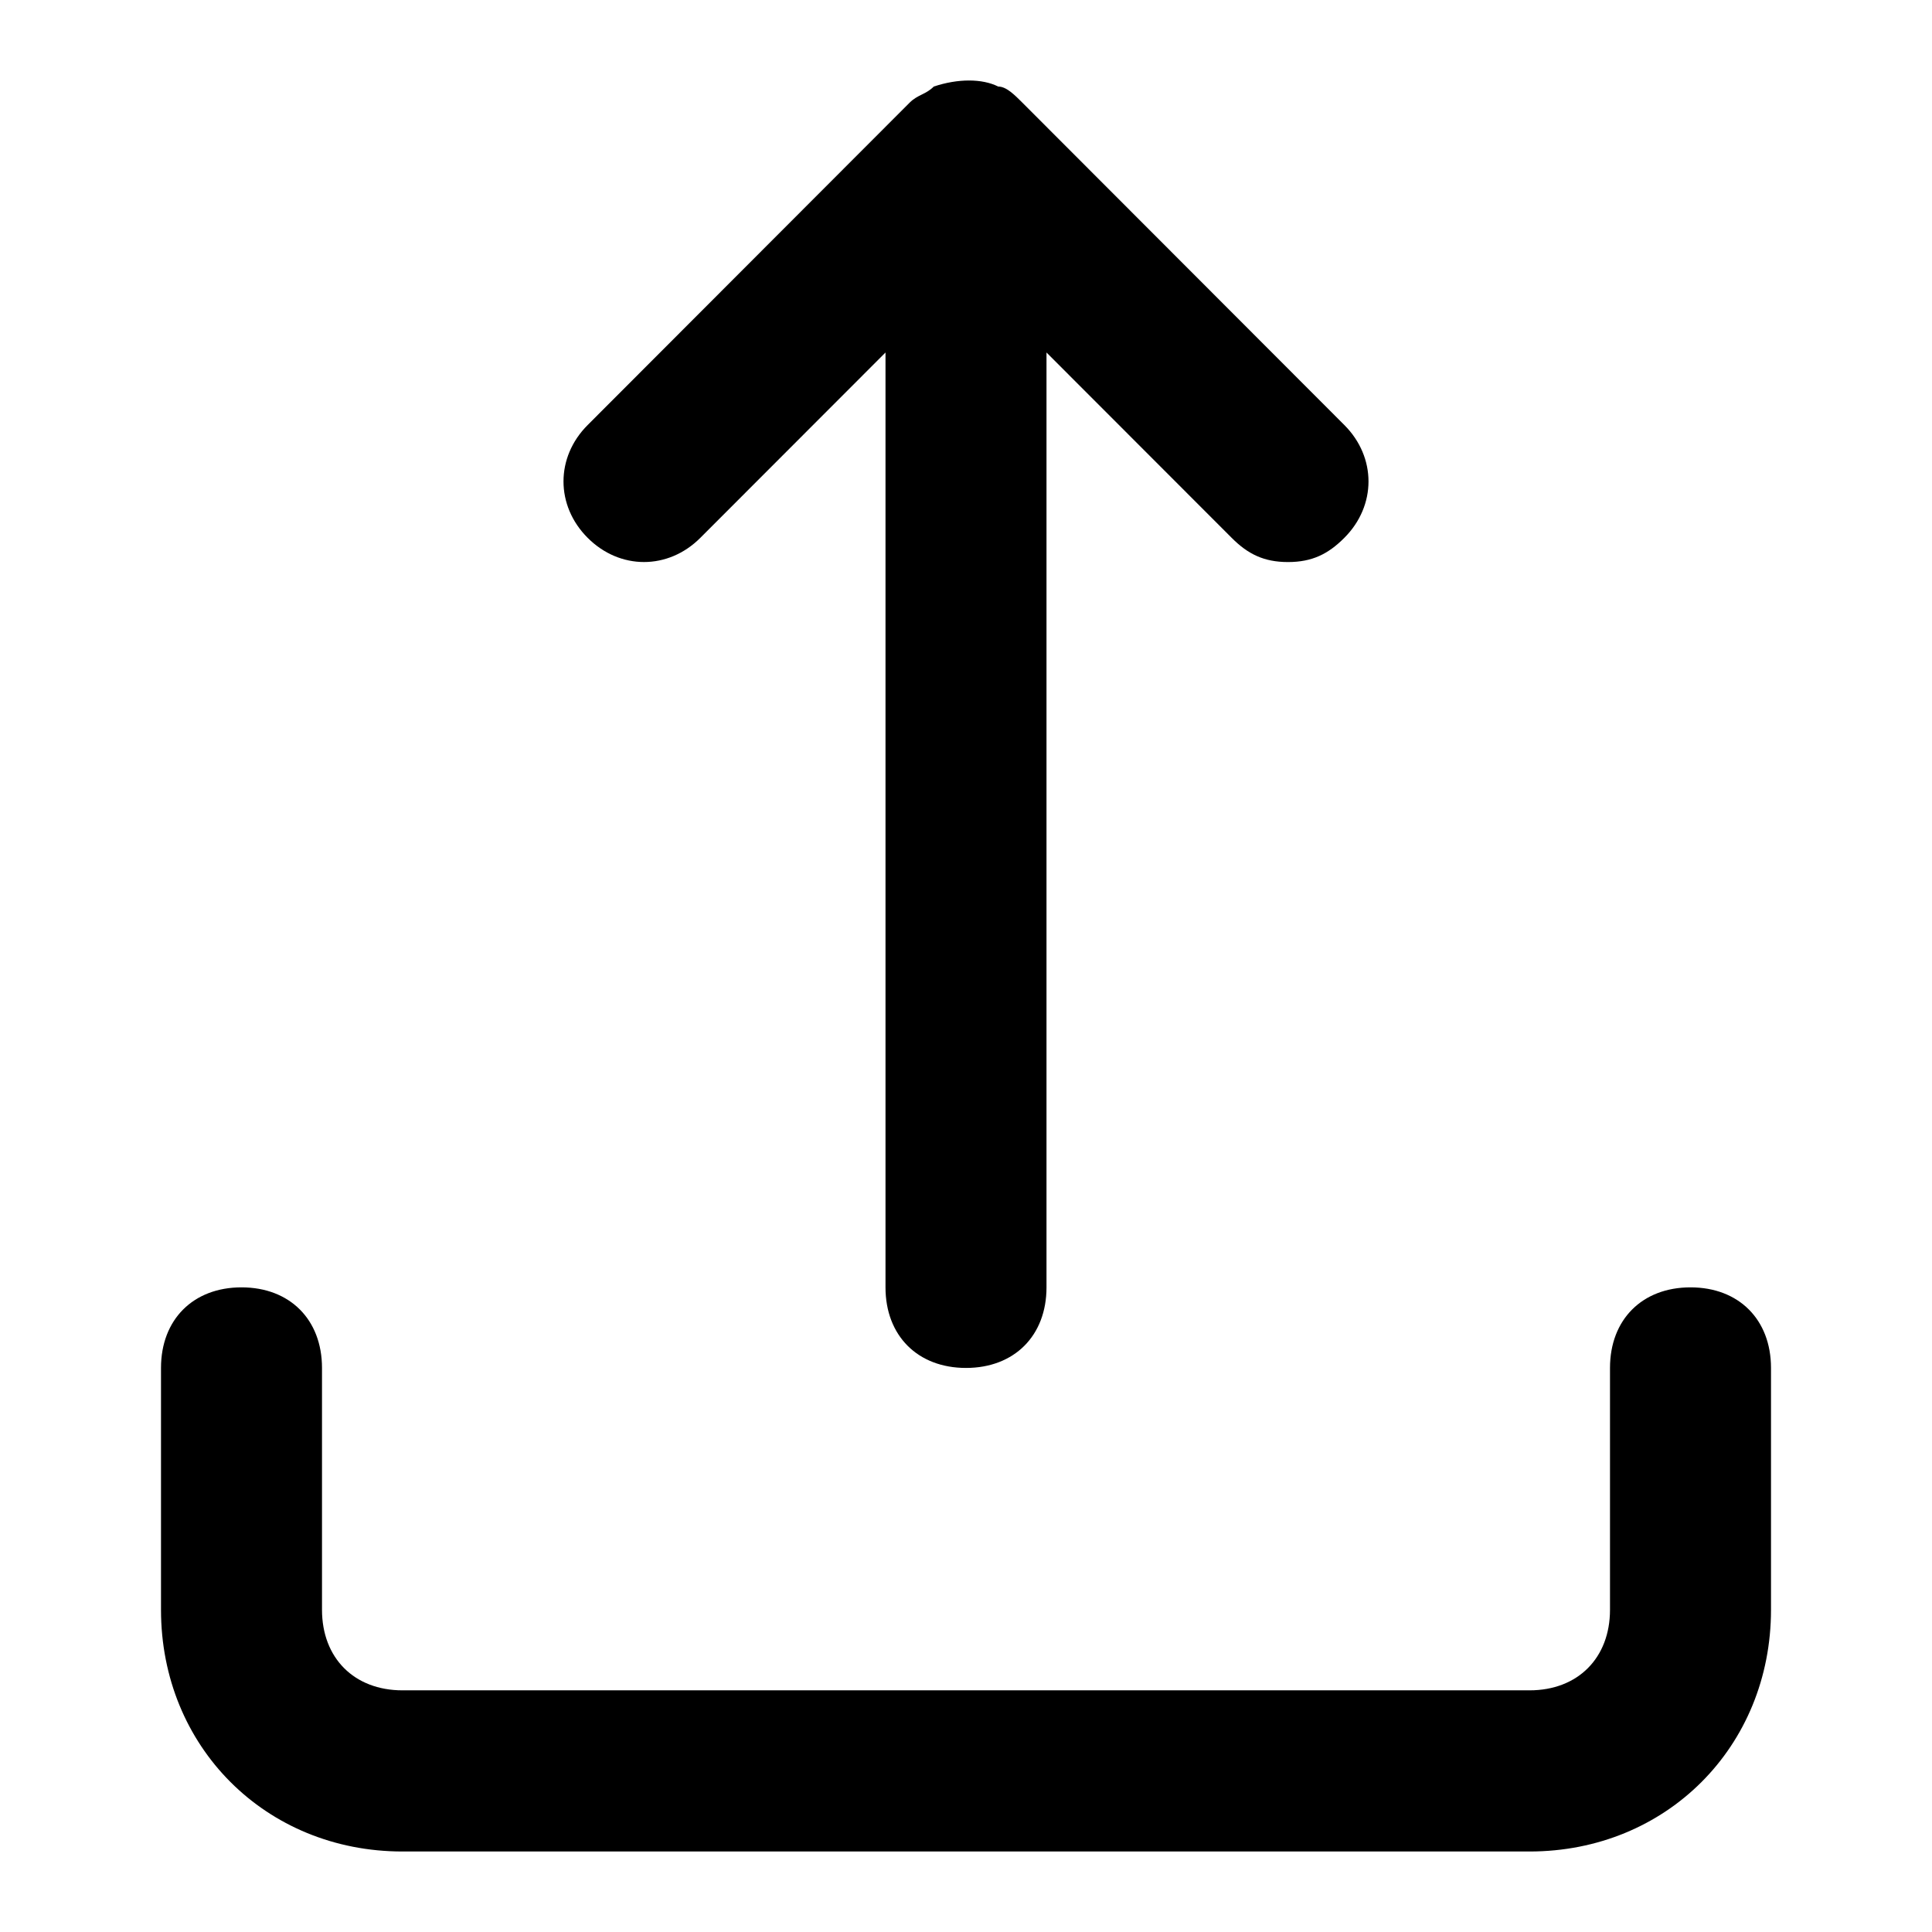 <svg viewBox="0 0 24 24" xmlns="http://www.w3.org/2000/svg">
<path fill-rule="evenodd" clip-rule="evenodd" d="M11 4.379L8.7 6.681C8.3 7.082 7.7 7.082 7.3 6.681C6.9 6.281 6.9 5.68 7.3 5.28L11.3 1.275C11.35 1.225 11.4 1.2 11.45 1.175C11.5 1.15 11.55 1.125 11.6 1.075C11.9 0.975 12.2 0.975 12.4 1.075C12.5 1.075 12.6 1.175 12.7 1.275L16.7 5.28C17.1 5.68 17.1 6.281 16.7 6.681C16.5 6.882 16.3 6.982 16 6.982C15.7 6.982 15.5 6.882 15.3 6.681L13 4.379V15.992C13 16.593 12.6 16.993 12 16.993C11.4 16.993 11 16.593 11 15.992V4.379ZM22 19.997V16.993C22 16.392 21.6 15.992 21 15.992C20.4 15.992 20 16.392 20 16.993V19.997C20 20.597 19.6 20.998 19 20.998H5C4.4 20.998 4 20.597 4 19.997V16.993C4 16.392 3.6 15.992 3 15.992C2.4 15.992 2 16.392 2 16.993V19.997C2 21.698 3.3 23 5 23H19C20.7 23 22 21.698 22 19.997Z"/>
</svg>
